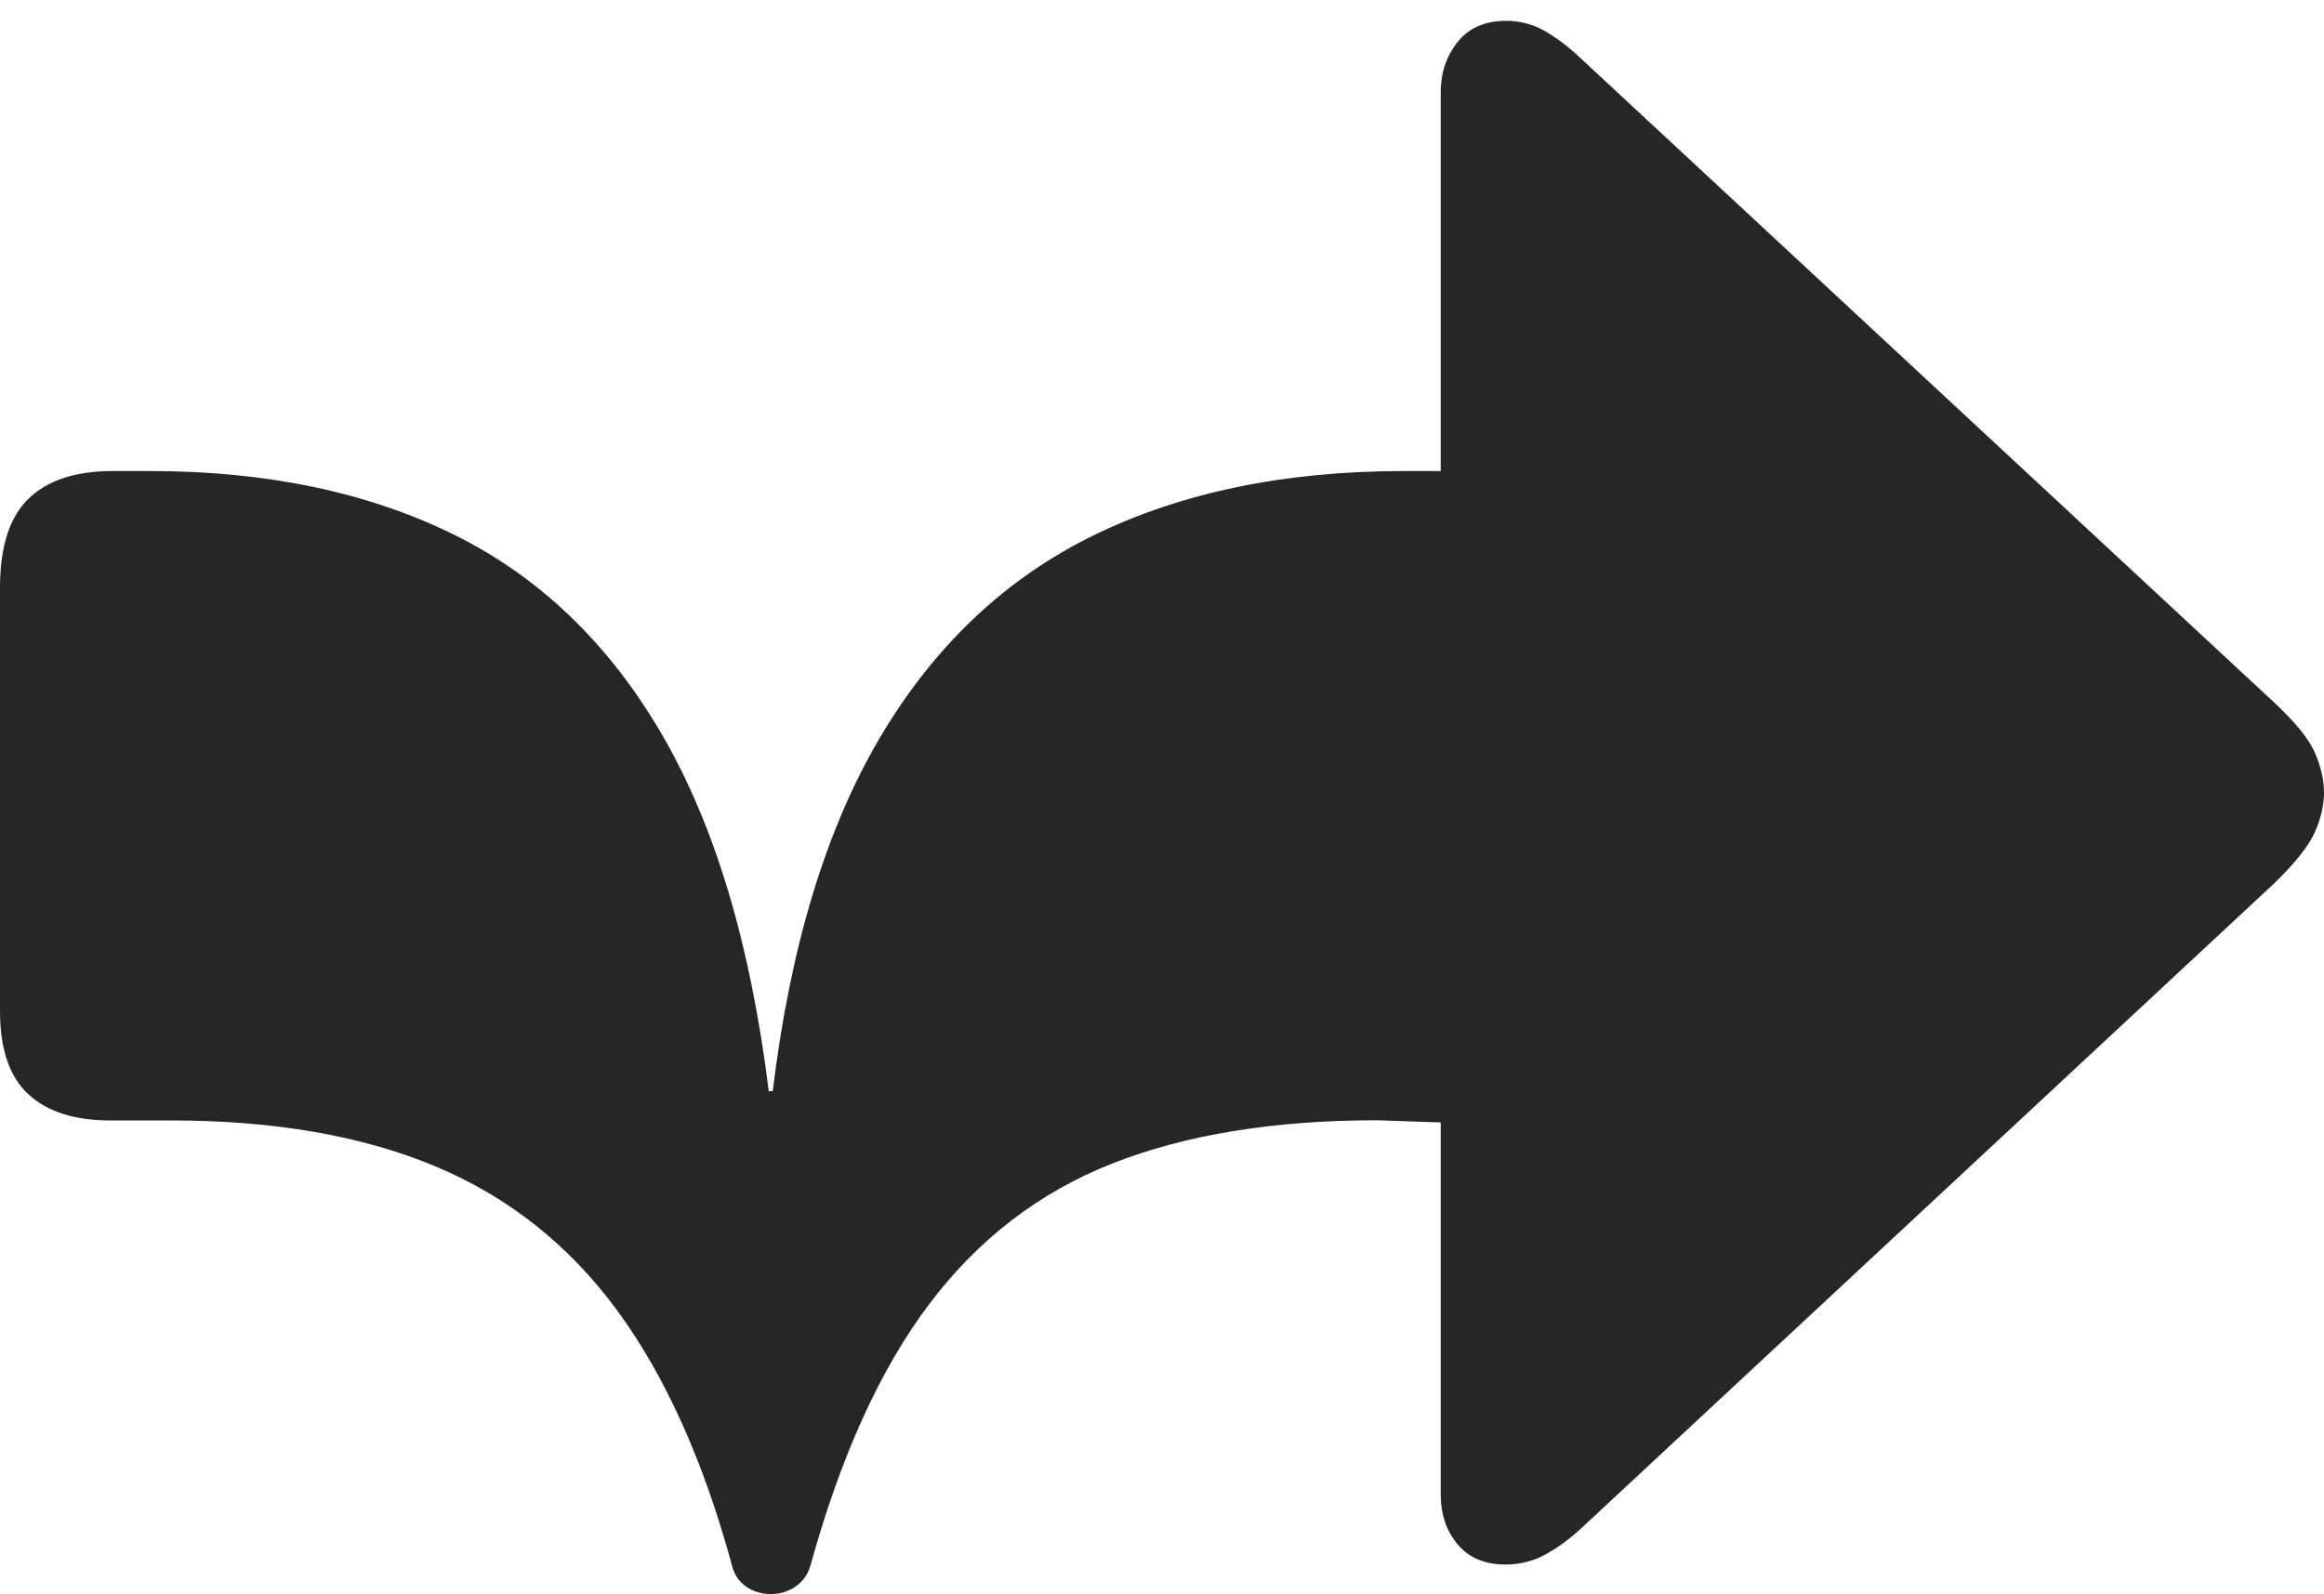 <?xml version="1.0" encoding="UTF-8"?>
<!--Generator: Apple Native CoreSVG 175-->
<!DOCTYPE svg
PUBLIC "-//W3C//DTD SVG 1.1//EN"
       "http://www.w3.org/Graphics/SVG/1.1/DTD/svg11.dtd">
<svg version="1.1" xmlns="http://www.w3.org/2000/svg" xmlns:xlink="http://www.w3.org/1999/xlink" width="25.651" height="17.597">
 <g>
  <rect height="17.597" opacity="0" width="25.651" x="0" y="0"/>
  <path d="M8.511 17.597Q8.664 17.597 8.785 17.511Q8.906 17.425 8.946 17.28Q9.445 15.473 10.255 14.398Q11.065 13.322 12.277 12.844Q13.489 12.367 15.199 12.367L15.902 12.391L15.902 16.501Q15.902 16.823 16.087 17.047Q16.273 17.271 16.616 17.271Q16.858 17.271 17.058 17.16Q17.258 17.05 17.441 16.882L25.099 9.754Q25.45 9.413 25.55 9.186Q25.651 8.958 25.651 8.752Q25.651 8.547 25.554 8.317Q25.457 8.087 25.099 7.753L17.441 0.638Q17.247 0.456 17.052 0.343Q16.856 0.23 16.622 0.23Q16.275 0.23 16.089 0.463Q15.902 0.697 15.902 1.016L15.902 5.2L15.493 5.2Q13.516 5.2 12.062 5.914Q10.607 6.629 9.712 8.143Q8.818 9.658 8.529 12.046L8.485 12.046Q8.185 9.617 7.306 8.108Q6.427 6.599 5.004 5.899Q3.581 5.2 1.658 5.2Q1.577 5.2 1.472 5.2Q1.368 5.2 1.238 5.2Q0.633 5.2 0.316 5.504Q0 5.809 0 6.488L0 11.163Q0 11.789 0.312 12.079Q0.625 12.369 1.22 12.369Q1.389 12.369 1.555 12.369Q1.722 12.369 1.89 12.369Q3.593 12.369 4.804 12.875Q6.014 13.381 6.811 14.465Q7.607 15.548 8.078 17.277Q8.112 17.425 8.23 17.511Q8.348 17.597 8.511 17.597Z" fill="rgba(0,0,0,0.85)"/>
 </g>
</svg>
